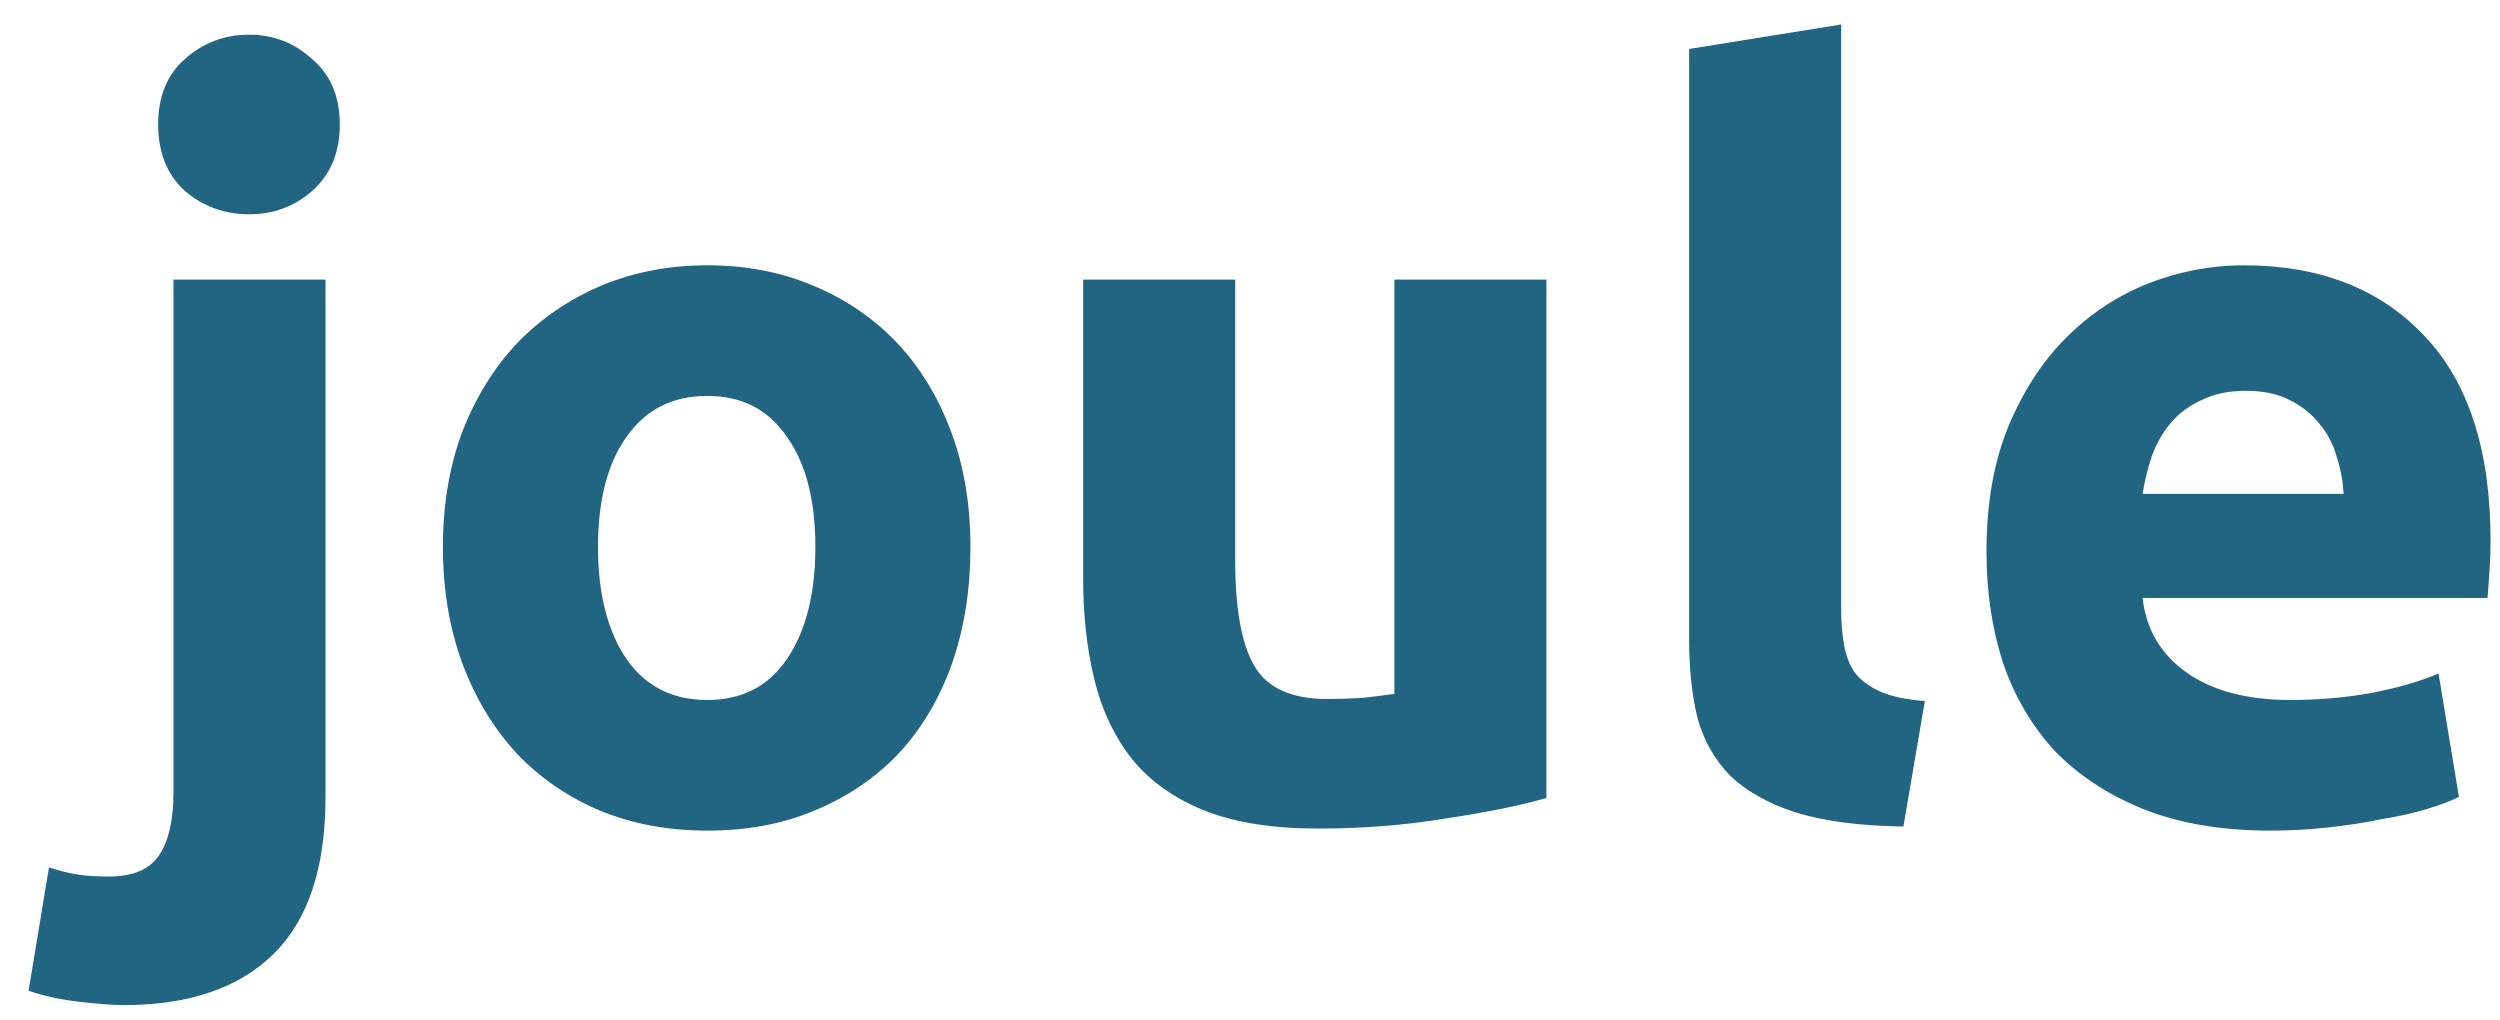 <svg width="49" height="20" viewBox="0 0 49 20" fill="none" xmlns="http://www.w3.org/2000/svg">
<path d="M2.42 19.7C2.233 19.7 1.96 19.68 1.6 19.64C1.227 19.6 0.88 19.527 0.56 19.42L0.96 17C1.16 17.067 1.347 17.113 1.52 17.14C1.68 17.167 1.887 17.18 2.14 17.18C2.607 17.18 2.933 17.04 3.12 16.76C3.307 16.48 3.4 16.073 3.4 15.54V5.48H6.38V15.62C6.38 17.007 6.04 18.033 5.36 18.7C4.68 19.367 3.7 19.7 2.42 19.7ZM6.66 2.44C6.66 2.987 6.48 3.42 6.12 3.74C5.773 4.047 5.36 4.2 4.88 4.2C4.4 4.2 3.98 4.047 3.62 3.74C3.273 3.42 3.1 2.987 3.1 2.44C3.1 1.893 3.273 1.467 3.62 1.16C3.98 0.84 4.4 0.68 4.88 0.68C5.36 0.68 5.773 0.84 6.12 1.16C6.48 1.467 6.66 1.893 6.66 2.44ZM19.021 10.72C19.021 11.547 18.901 12.307 18.661 13C18.421 13.68 18.075 14.267 17.621 14.76C17.168 15.24 16.621 15.613 15.981 15.88C15.355 16.147 14.648 16.28 13.861 16.28C13.088 16.28 12.381 16.147 11.741 15.88C11.115 15.613 10.575 15.24 10.121 14.76C9.668 14.267 9.315 13.68 9.061 13C8.808 12.307 8.681 11.547 8.681 10.72C8.681 9.893 8.808 9.14 9.061 8.46C9.328 7.78 9.688 7.2 10.141 6.72C10.608 6.24 11.155 5.867 11.781 5.6C12.421 5.333 13.115 5.2 13.861 5.2C14.621 5.2 15.315 5.333 15.941 5.6C16.581 5.867 17.128 6.24 17.581 6.72C18.035 7.2 18.388 7.78 18.641 8.46C18.895 9.14 19.021 9.893 19.021 10.72ZM15.981 10.72C15.981 9.8 15.795 9.08 15.421 8.56C15.061 8.027 14.541 7.76 13.861 7.76C13.181 7.76 12.655 8.027 12.281 8.56C11.908 9.08 11.721 9.8 11.721 10.72C11.721 11.64 11.908 12.373 12.281 12.92C12.655 13.453 13.181 13.72 13.861 13.72C14.541 13.72 15.061 13.453 15.421 12.92C15.795 12.373 15.981 11.64 15.981 10.72ZM30.31 15.64C29.803 15.787 29.15 15.92 28.35 16.04C27.55 16.173 26.71 16.24 25.83 16.24C24.936 16.24 24.19 16.12 23.59 15.88C23.003 15.64 22.536 15.307 22.19 14.88C21.843 14.44 21.596 13.92 21.45 13.32C21.303 12.72 21.23 12.06 21.23 11.34V5.48H24.21V10.98C24.21 11.94 24.336 12.633 24.59 13.06C24.843 13.487 25.316 13.7 26.01 13.7C26.223 13.7 26.45 13.693 26.69 13.68C26.93 13.653 27.143 13.627 27.33 13.6V5.48H30.31V15.64ZM37.307 16.2C36.44 16.187 35.734 16.093 35.187 15.92C34.654 15.747 34.227 15.507 33.907 15.2C33.6 14.88 33.387 14.5 33.267 14.06C33.16 13.607 33.107 13.1 33.107 12.54V0.96L36.087 0.48V11.94C36.087 12.207 36.107 12.447 36.147 12.66C36.187 12.873 36.26 13.053 36.367 13.2C36.487 13.347 36.654 13.467 36.867 13.56C37.08 13.653 37.367 13.713 37.727 13.74L37.307 16.2ZM38.935 10.82C38.935 9.887 39.075 9.073 39.355 8.38C39.648 7.673 40.029 7.087 40.495 6.62C40.962 6.153 41.495 5.8 42.095 5.56C42.709 5.32 43.335 5.2 43.975 5.2C45.468 5.2 46.648 5.66 47.515 6.58C48.382 7.487 48.815 8.827 48.815 10.6C48.815 10.773 48.809 10.967 48.795 11.18C48.782 11.38 48.769 11.56 48.755 11.72H41.995C42.062 12.333 42.349 12.82 42.855 13.18C43.362 13.54 44.042 13.72 44.895 13.72C45.442 13.72 45.975 13.673 46.495 13.58C47.029 13.473 47.462 13.347 47.795 13.2L48.195 15.62C48.035 15.7 47.822 15.78 47.555 15.86C47.288 15.94 46.989 16.007 46.655 16.06C46.335 16.127 45.989 16.18 45.615 16.22C45.242 16.26 44.868 16.28 44.495 16.28C43.548 16.28 42.722 16.14 42.015 15.86C41.322 15.58 40.742 15.2 40.275 14.72C39.822 14.227 39.482 13.647 39.255 12.98C39.042 12.313 38.935 11.593 38.935 10.82ZM45.935 9.68C45.922 9.427 45.875 9.18 45.795 8.94C45.728 8.7 45.615 8.487 45.455 8.3C45.309 8.113 45.115 7.96 44.875 7.84C44.648 7.72 44.362 7.66 44.015 7.66C43.682 7.66 43.395 7.72 43.155 7.84C42.915 7.947 42.715 8.093 42.555 8.28C42.395 8.467 42.269 8.687 42.175 8.94C42.095 9.18 42.035 9.427 41.995 9.68H45.935Z" fill="#216583"/>
</svg>
